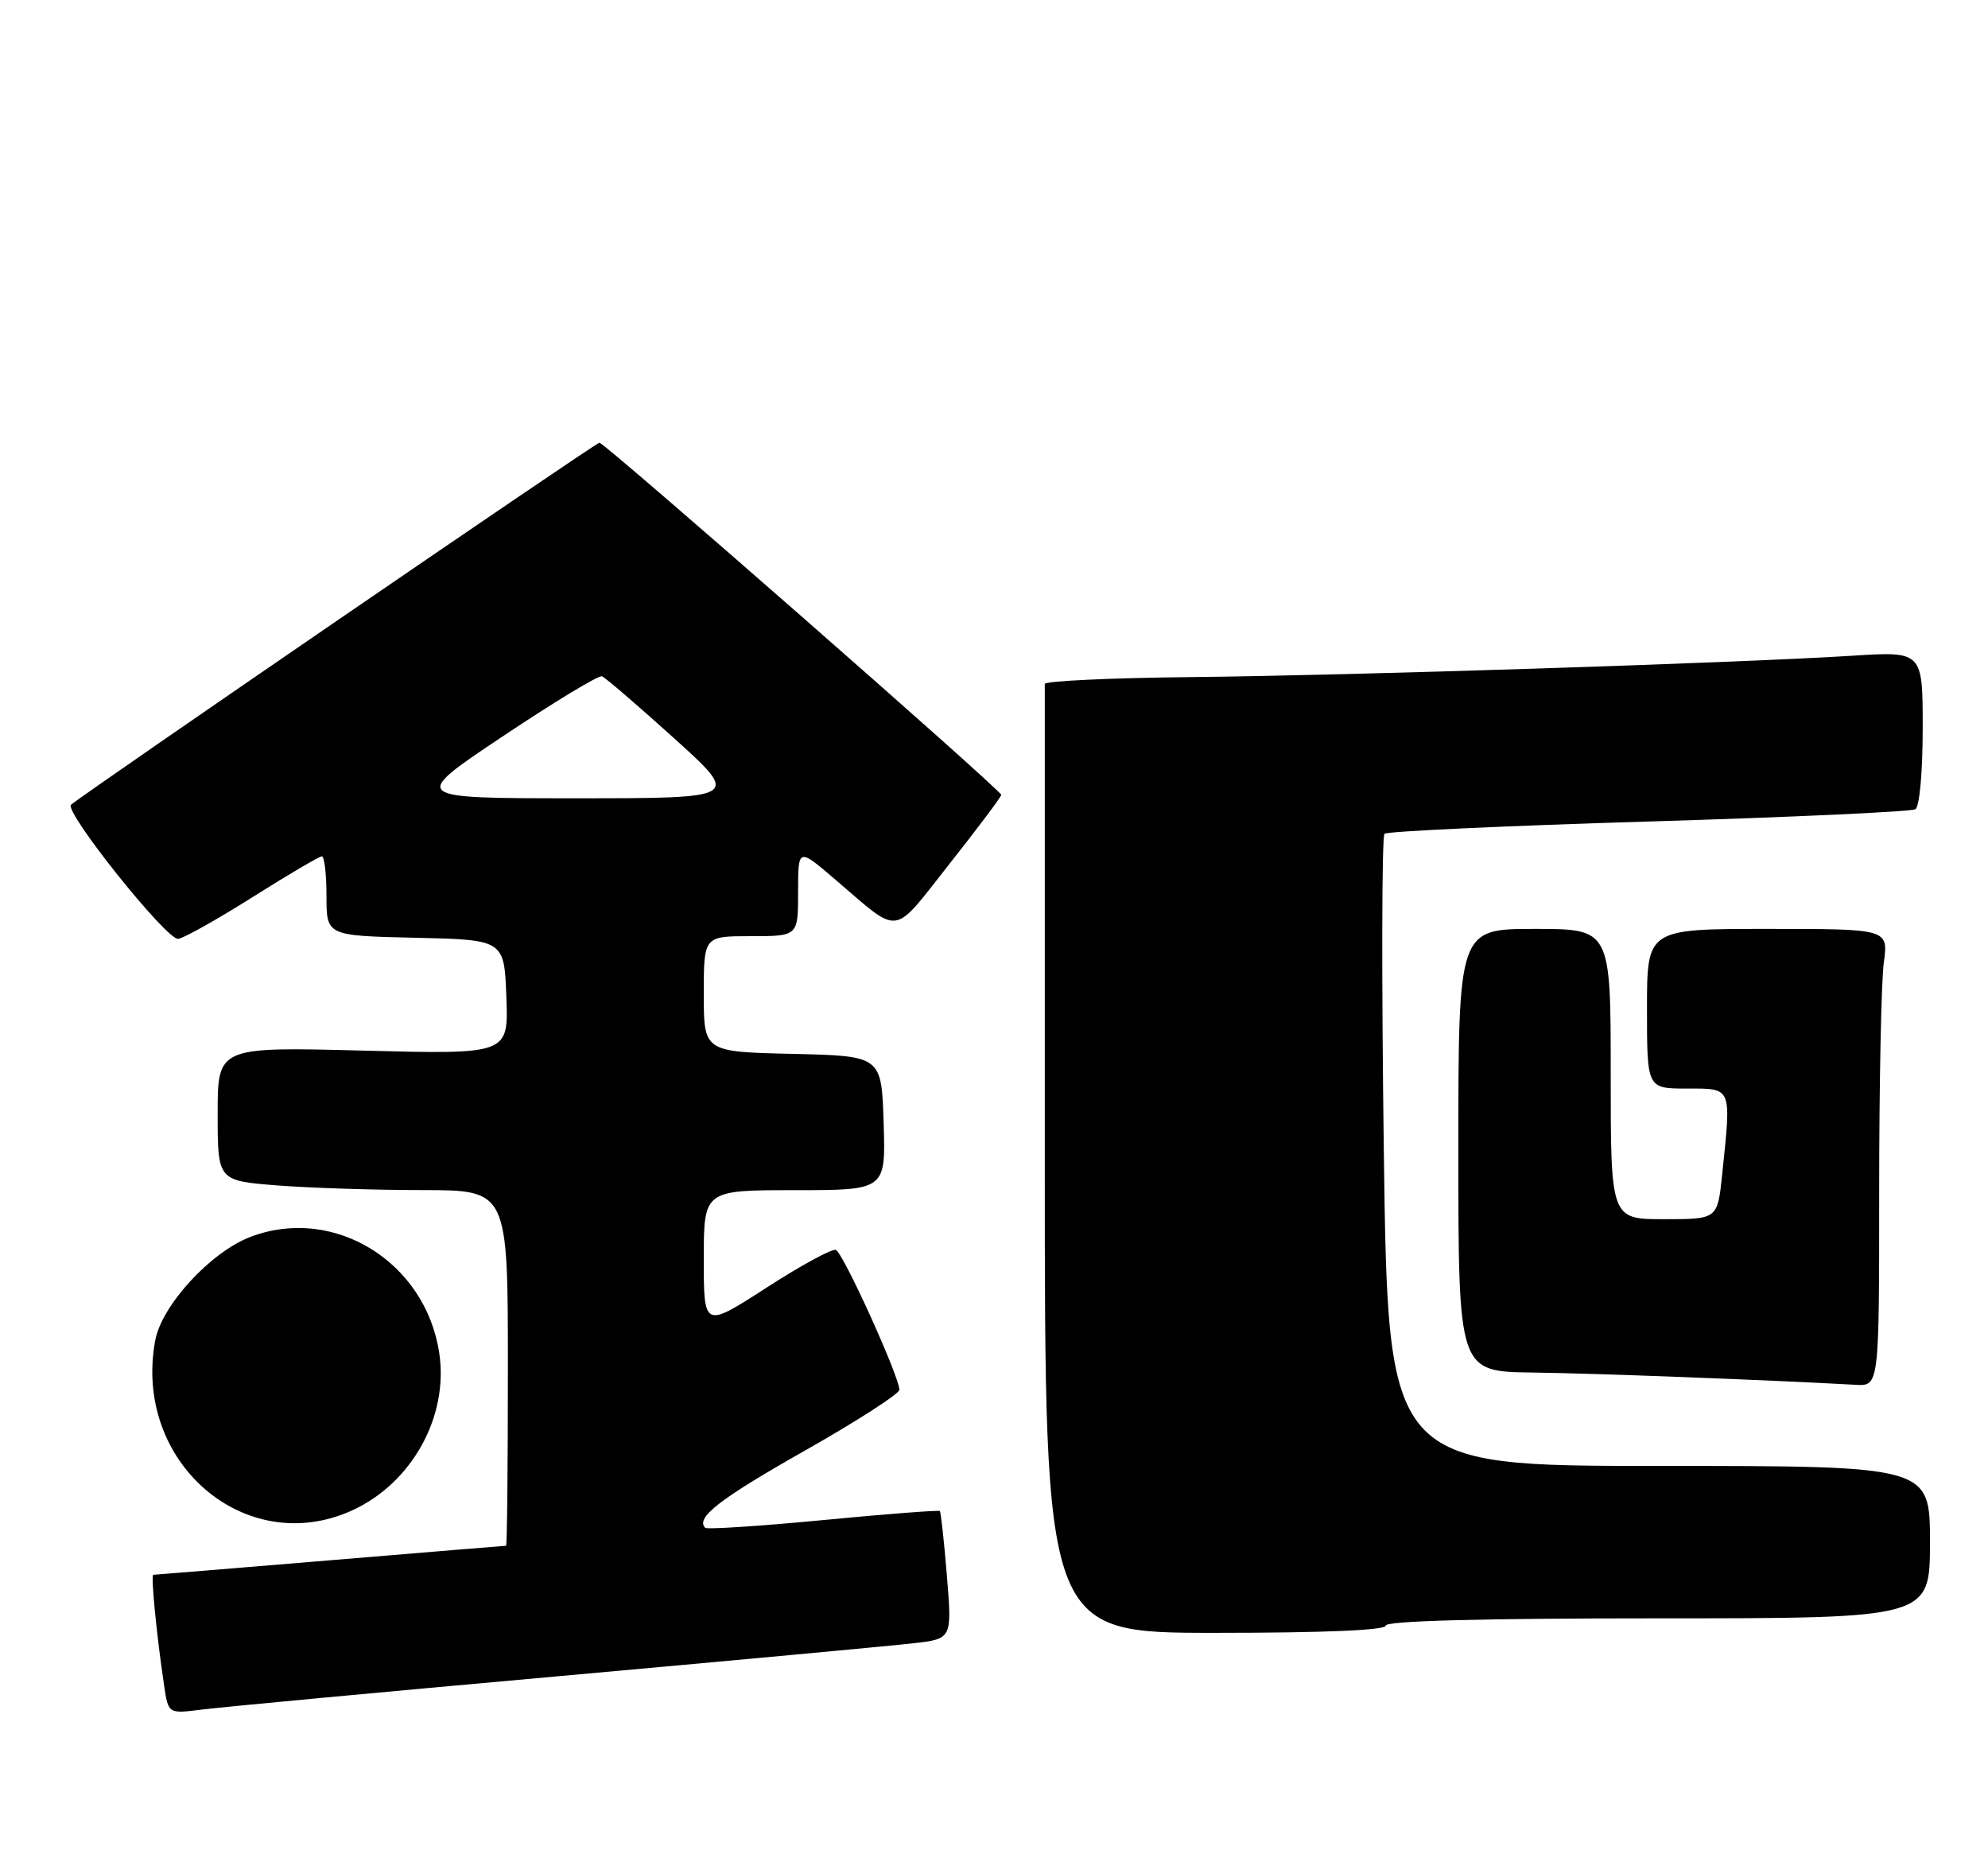 <?xml version="1.0" encoding="UTF-8" standalone="no"?>
<!DOCTYPE svg PUBLIC "-//W3C//DTD SVG 1.1//EN" "http://www.w3.org/Graphics/SVG/1.1/DTD/svg11.dtd" >
<svg xmlns="http://www.w3.org/2000/svg" xmlns:xlink="http://www.w3.org/1999/xlink" version="1.1" viewBox="0 0 274 256">
 <g >
 <path fill="currentColor"
d=" M 76.50 231.02 C 100.70 228.84 122.91 226.78 125.86 226.44 C 131.22 225.83 131.22 225.83 130.51 217.16 C 130.12 212.40 129.68 208.37 129.54 208.22 C 129.39 208.07 122.16 208.62 113.46 209.46 C 104.76 210.29 97.44 210.77 97.20 210.53 C 95.82 209.15 99.17 206.55 110.90 199.91 C 118.10 195.83 123.98 192.05 123.96 191.50 C 123.90 189.55 116.17 172.56 115.20 172.23 C 114.66 172.05 110.34 174.40 105.61 177.46 C 97.00 183.01 97.00 183.01 97.00 173.51 C 97.00 164.00 97.00 164.00 109.54 164.00 C 122.08 164.00 122.08 164.00 121.79 154.75 C 121.50 145.50 121.50 145.50 109.25 145.22 C 97.00 144.94 97.00 144.94 97.00 136.97 C 97.00 129.00 97.00 129.00 103.50 129.00 C 110.00 129.00 110.00 129.00 110.00 122.91 C 110.00 116.81 110.00 116.81 115.08 121.16 C 124.26 129.00 122.84 129.19 130.87 119.03 C 134.79 114.07 138.00 109.79 138.00 109.53 C 138.00 108.89 83.34 61.00 82.62 61.00 C 82.12 61.00 11.58 109.33 9.79 110.89 C 8.77 111.79 22.93 129.52 24.55 129.37 C 25.30 129.30 29.91 126.71 34.81 123.62 C 39.71 120.53 44.01 118.00 44.36 118.00 C 44.71 118.00 45.00 120.46 45.00 123.47 C 45.00 128.94 45.00 128.94 57.25 129.22 C 69.50 129.50 69.50 129.50 69.79 137.40 C 70.09 145.29 70.09 145.29 50.04 144.77 C 30.00 144.25 30.00 144.25 30.00 153.48 C 30.00 162.70 30.00 162.70 38.25 163.35 C 42.79 163.70 51.79 163.99 58.25 163.99 C 70.00 164.00 70.00 164.00 70.00 188.50 C 70.00 201.97 69.89 213.00 69.75 213.00 C 69.61 213.00 58.70 213.90 45.50 215.00 C 32.30 216.10 21.34 217.00 21.13 217.00 C 20.77 217.00 21.57 225.23 22.63 232.33 C 23.20 236.16 23.20 236.16 27.85 235.57 C 30.41 235.24 52.30 233.19 76.50 231.02 Z  M 191.00 224.00 C 191.00 223.35 204.17 223.00 228.50 223.00 C 266.00 223.00 266.00 223.00 266.00 212.50 C 266.00 202.00 266.00 202.00 228.65 202.00 C 191.31 202.00 191.31 202.00 190.73 158.75 C 190.41 134.96 190.45 115.22 190.82 114.89 C 191.20 114.55 207.58 113.79 227.24 113.20 C 246.89 112.61 263.43 111.85 263.99 111.51 C 264.57 111.15 265.00 106.37 265.00 100.31 C 265.00 89.74 265.00 89.74 255.25 90.36 C 239.31 91.36 186.01 93.08 164.25 93.30 C 153.11 93.41 144.00 93.84 144.00 94.25 C 144.00 94.66 144.00 124.25 144.00 160.00 C 144.00 225.00 144.00 225.00 167.50 225.00 C 182.50 225.00 191.00 224.64 191.00 224.00 Z  M 48.51 208.14 C 56.76 204.39 61.86 195.20 60.54 186.45 C 58.66 173.86 45.98 166.06 34.51 170.44 C 29.04 172.53 22.31 179.84 21.40 184.68 C 18.26 201.42 33.77 214.83 48.51 208.14 Z  M 259.00 164.14 C 259.00 149.37 259.29 135.19 259.64 132.64 C 260.27 128.00 260.27 128.00 243.64 128.00 C 227.00 128.00 227.00 128.00 227.00 139.00 C 227.00 150.00 227.00 150.00 232.50 150.00 C 238.78 150.00 238.63 149.65 237.36 161.85 C 236.72 168.00 236.72 168.00 229.36 168.00 C 222.00 168.00 222.00 168.00 222.00 148.00 C 222.00 128.00 222.00 128.00 211.50 128.00 C 201.00 128.00 201.00 128.00 201.00 158.50 C 201.00 189.00 201.00 189.00 211.25 189.13 C 219.82 189.24 243.19 190.13 255.75 190.82 C 259.00 191.00 259.00 191.00 259.00 164.14 Z  M 69.33 101.44 C 76.38 96.73 82.51 93.02 82.97 93.19 C 83.42 93.36 87.90 97.21 92.93 101.75 C 102.06 110.00 102.06 110.00 79.29 110.00 C 56.51 110.00 56.51 110.00 69.33 101.44 Z "/>
</g>
</svg>